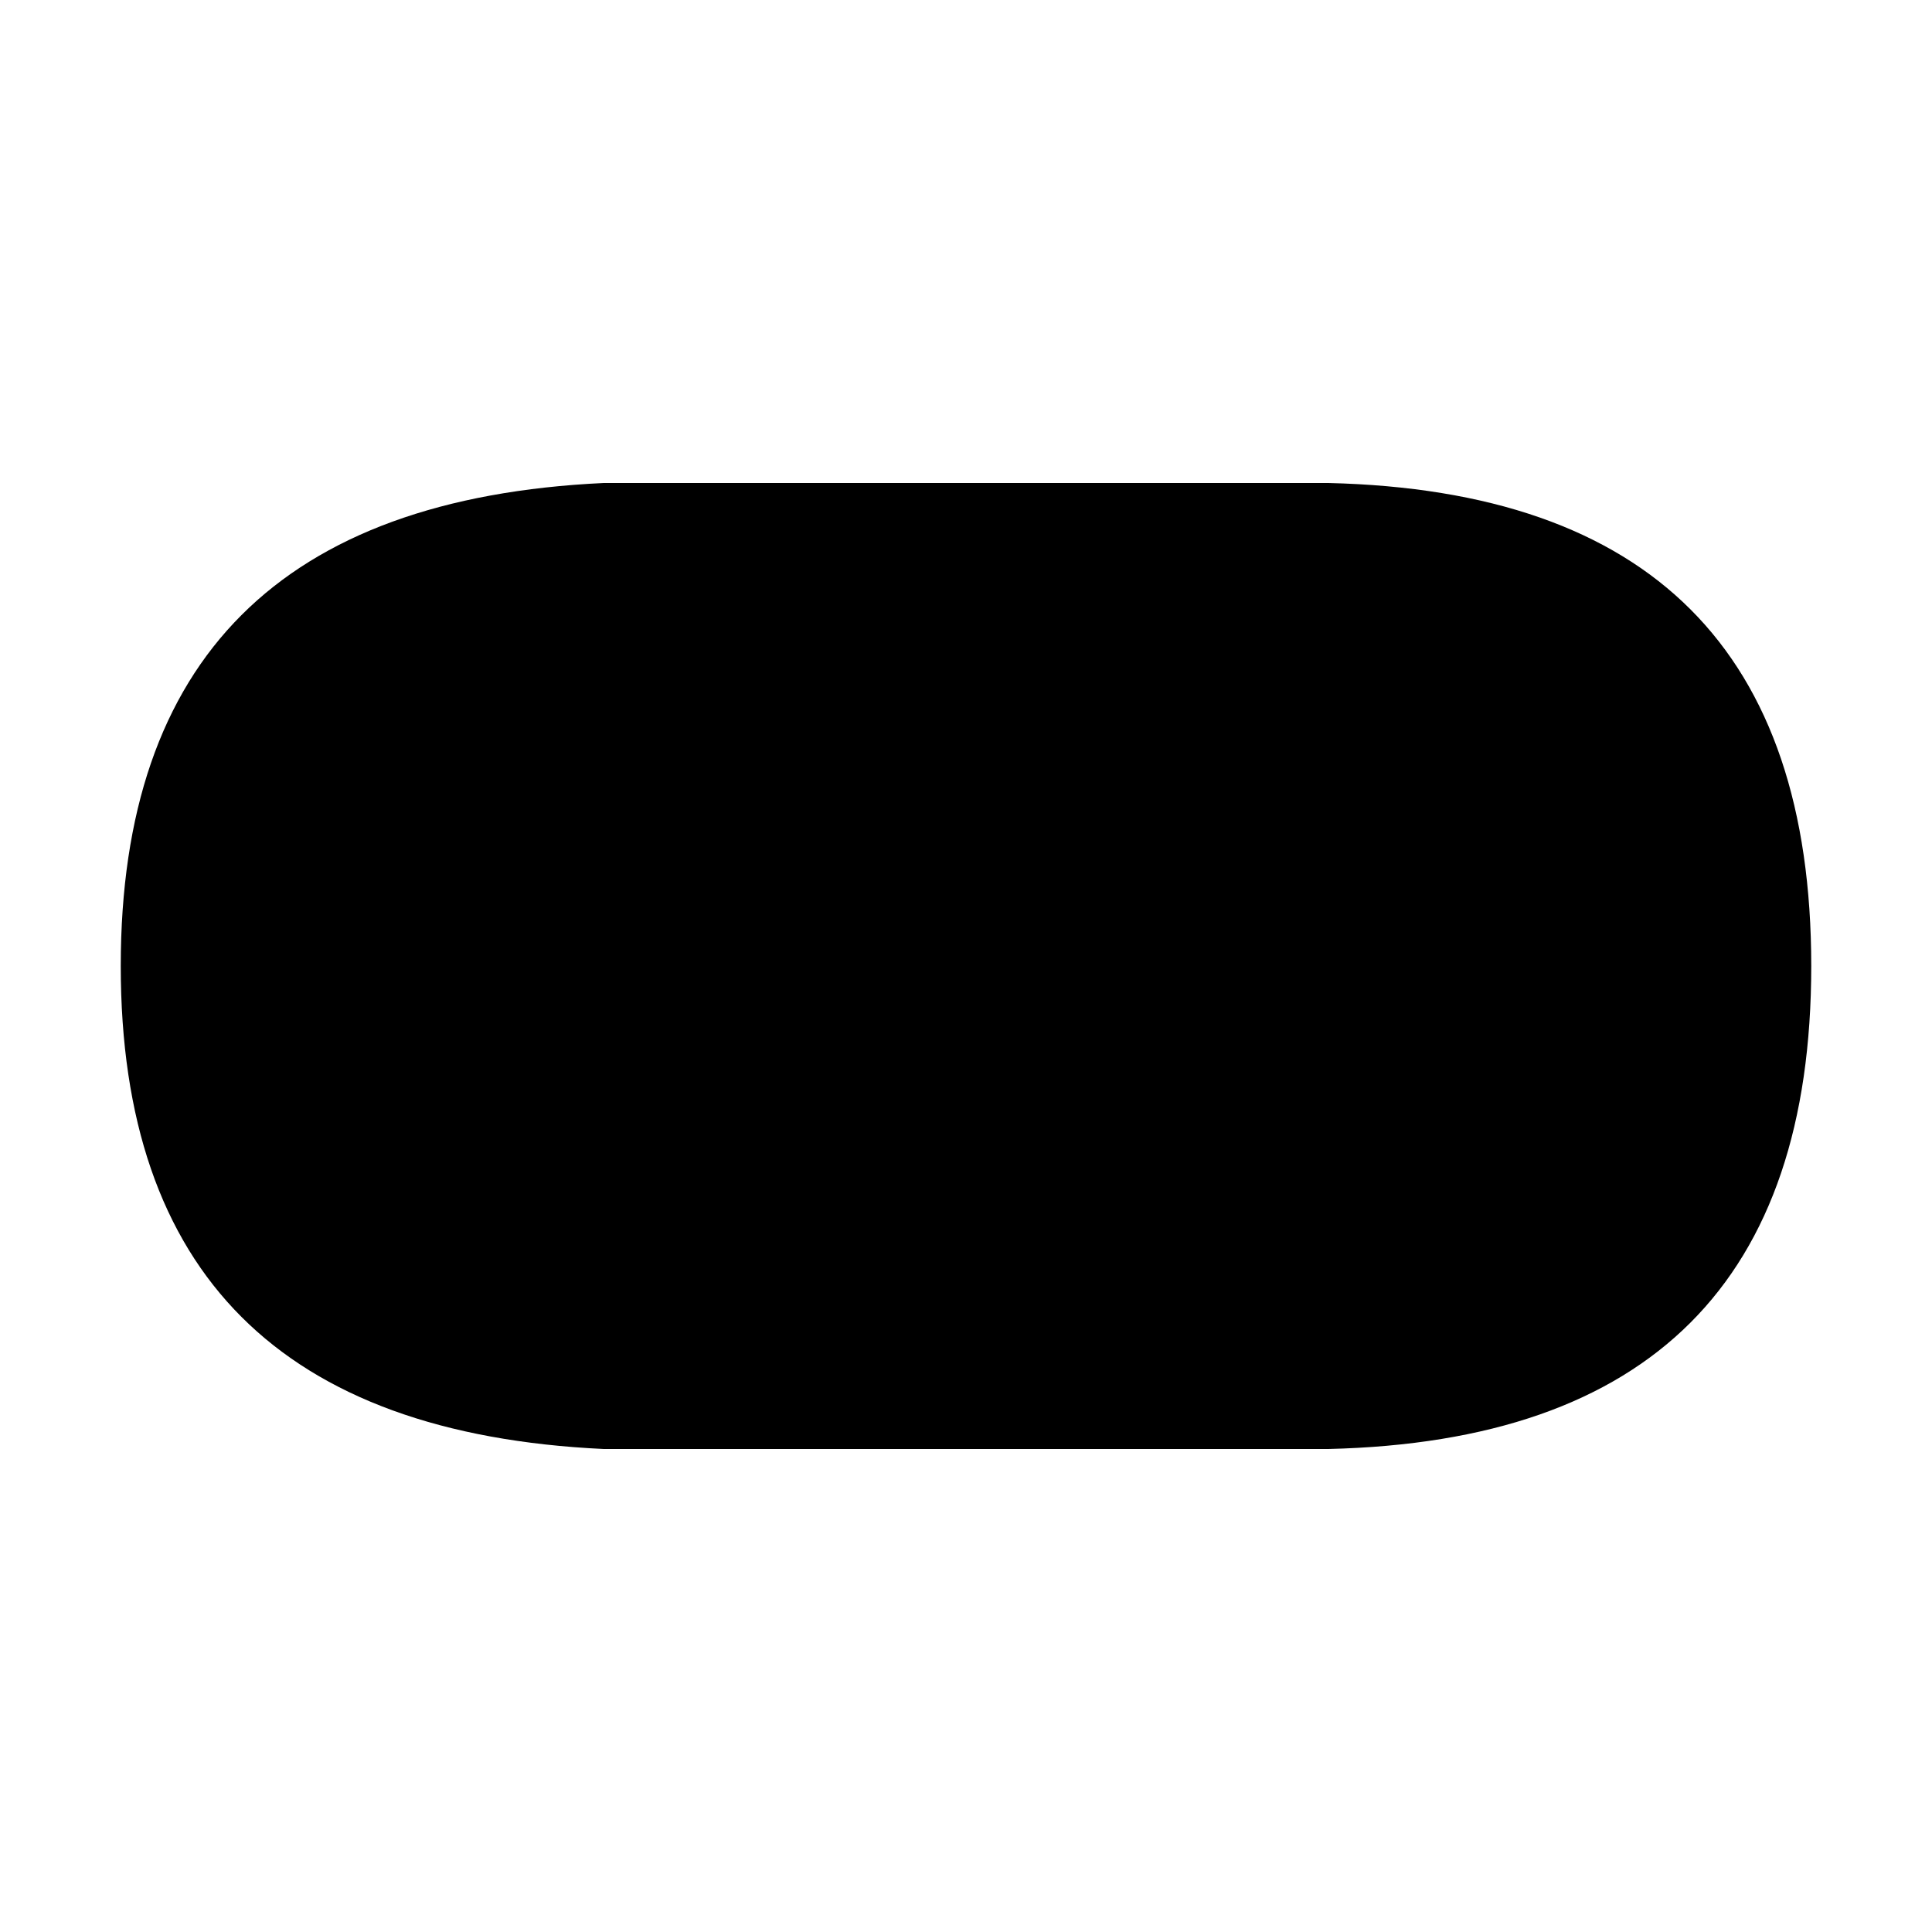 <?xml version="1.0" encoding="UTF-8" standalone="no"?><svg xmlns="http://www.w3.org/2000/svg" xmlns:xlink="http://www.w3.org/1999/xlink" style="isolation:isolate" viewBox="0 0 512 512" width="512pt" height="512pt"><defs><clipPath id="_clipPath_Nt5ZtPz8WsZWPyqLS90DgqlzaPhC20TC"><rect width="512" height="512"/></clipPath></defs><g clip-path="url(#_clipPath_Nt5ZtPz8WsZWPyqLS90DgqlzaPhC20TC)"><path d=" M 480 256 Q 480 131 352 128 L 160 128 Q 32 134 32 256 Q 32 378 160 384 L 352 384 Q 480 381 480 256 Z " fill="rgb(0,0,0)"/></g></svg>